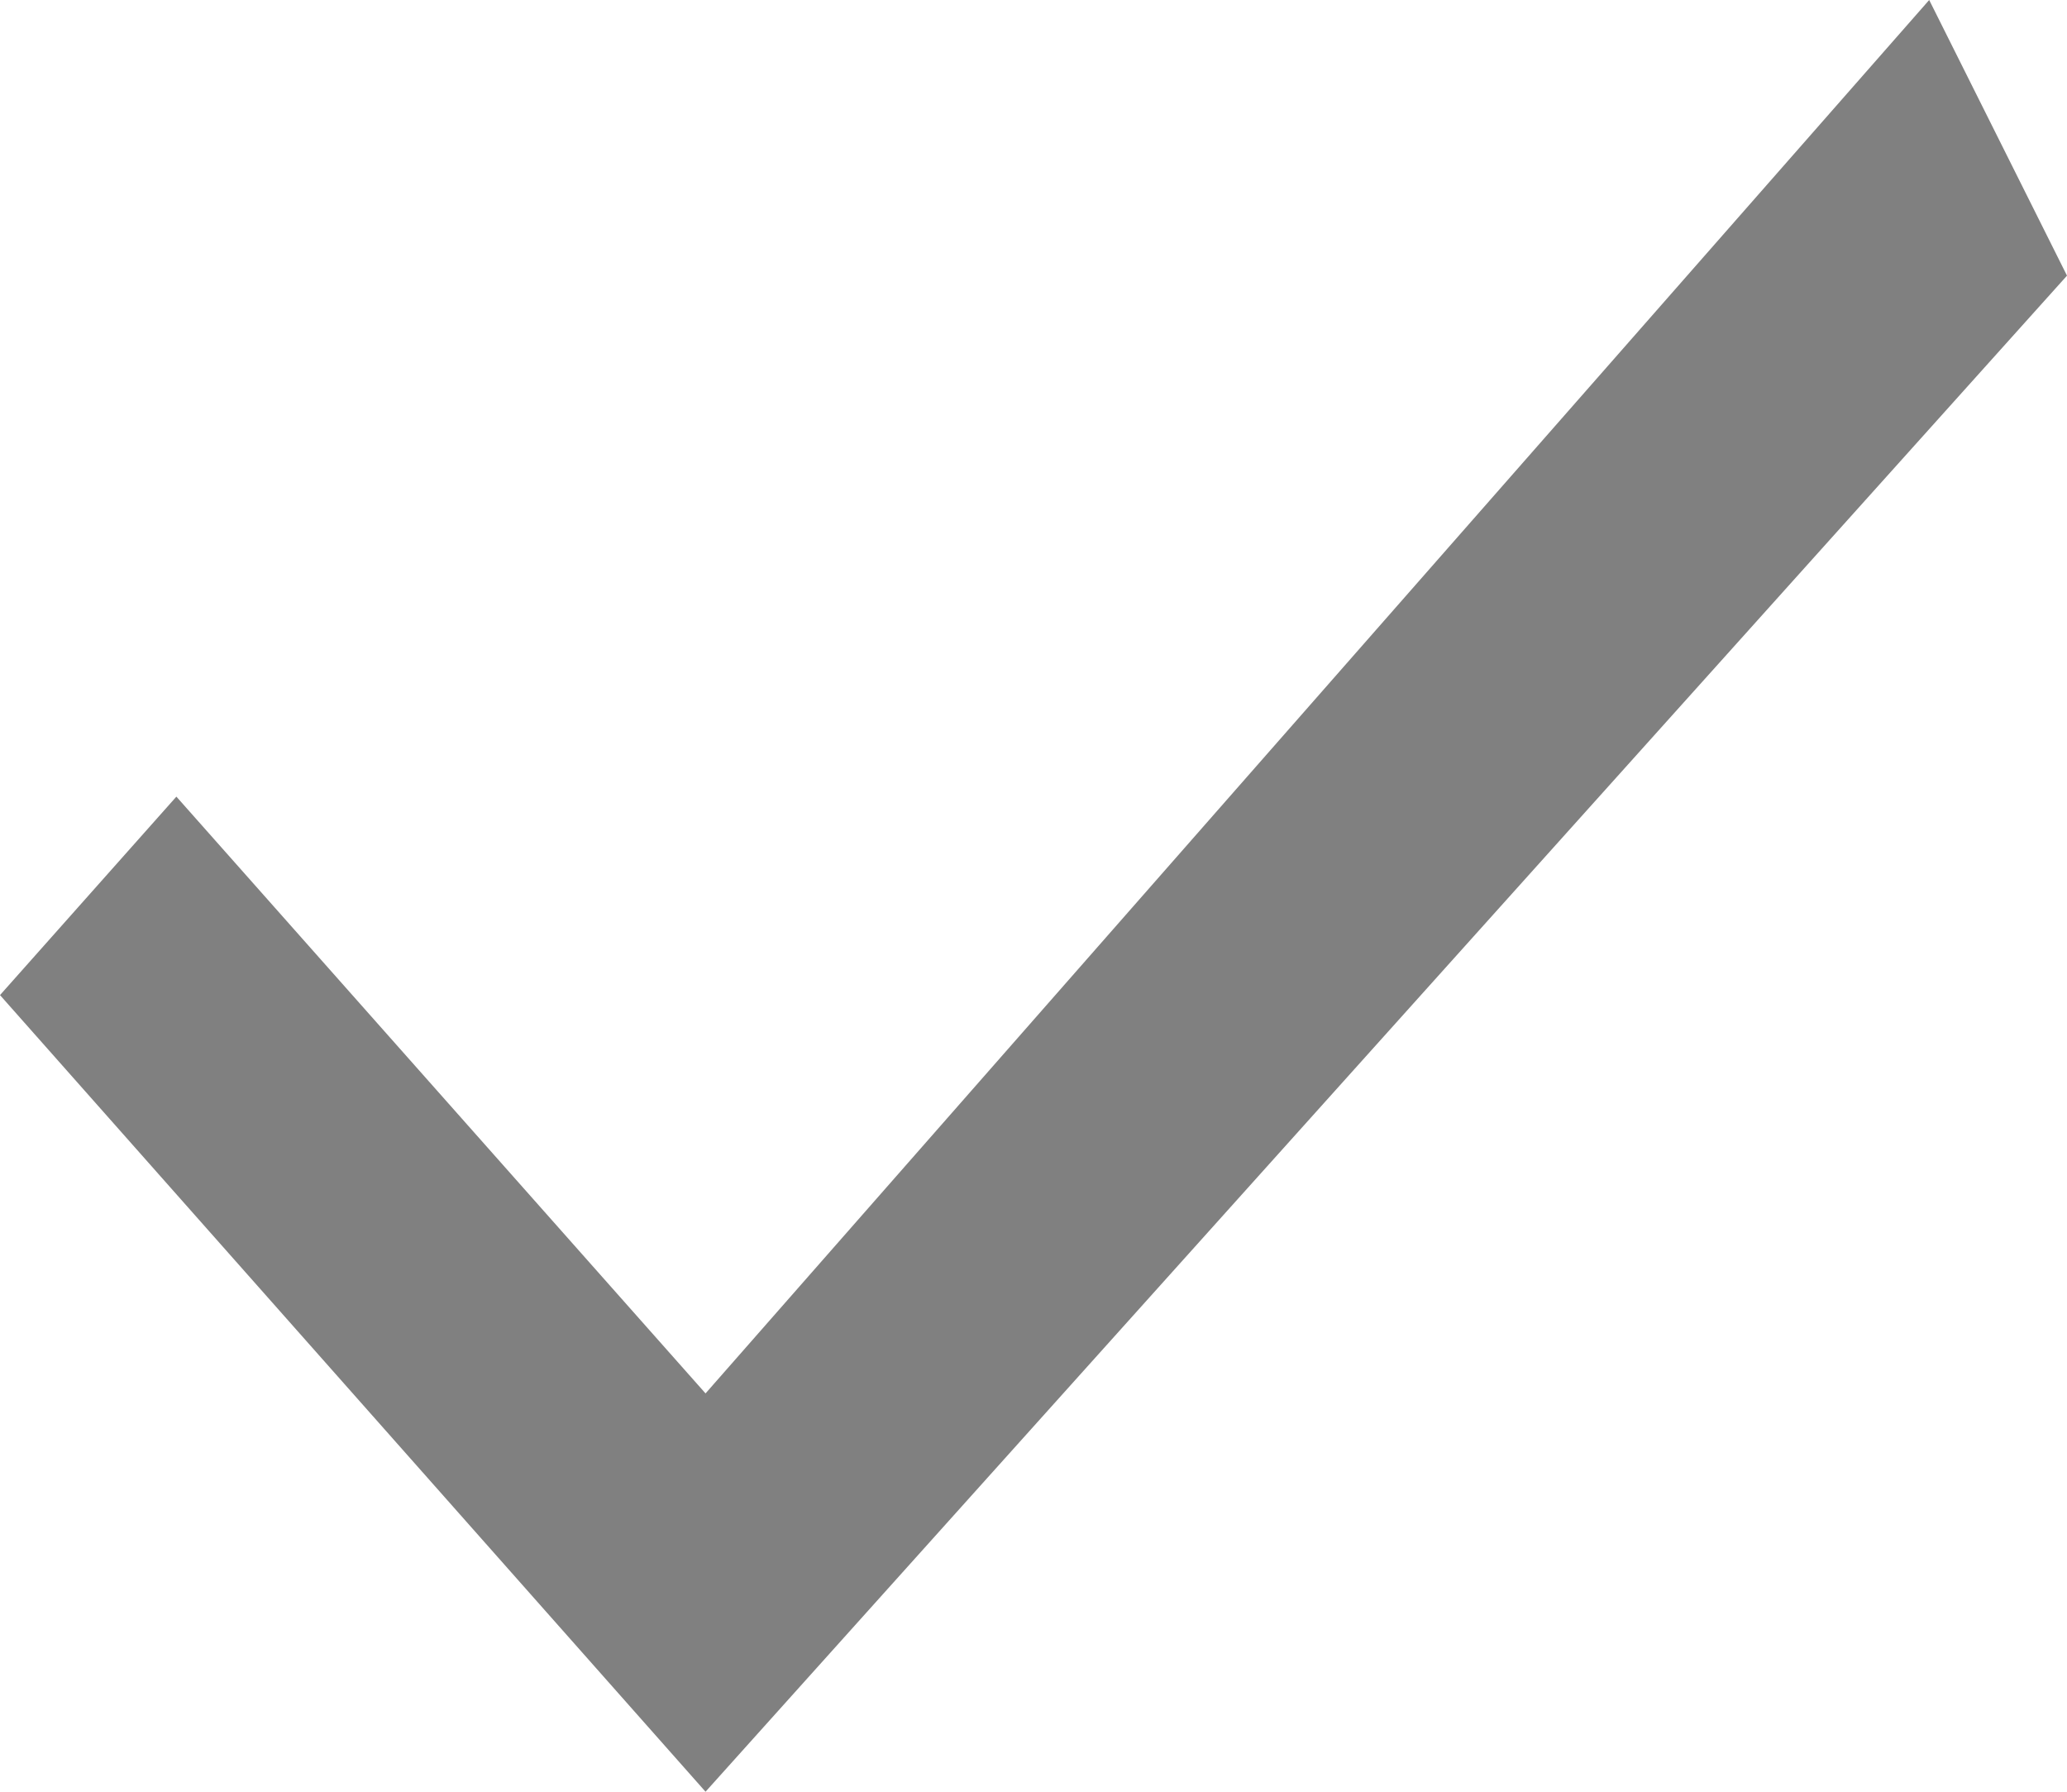 <svg xmlns="http://www.w3.org/2000/svg" viewBox="0 0 15 13"><defs><style>.cls-1{fill:gray;}</style></defs><title>Asset 10</title><g id="Layer_2" data-name="Layer 2"><g id="Design"><g id="Search_Bar" data-name="Search Bar"><g id="Status_Icons" data-name="Status&amp;Icons"><g id="ClosedStatus"><g id="Checkmark"><polygon class="cls-1" points="0 7.22 5.12 13 15 2 14 0 5.12 10.11 1.28 5.78 0 7.22"/></g></g></g></g></g></g></svg>